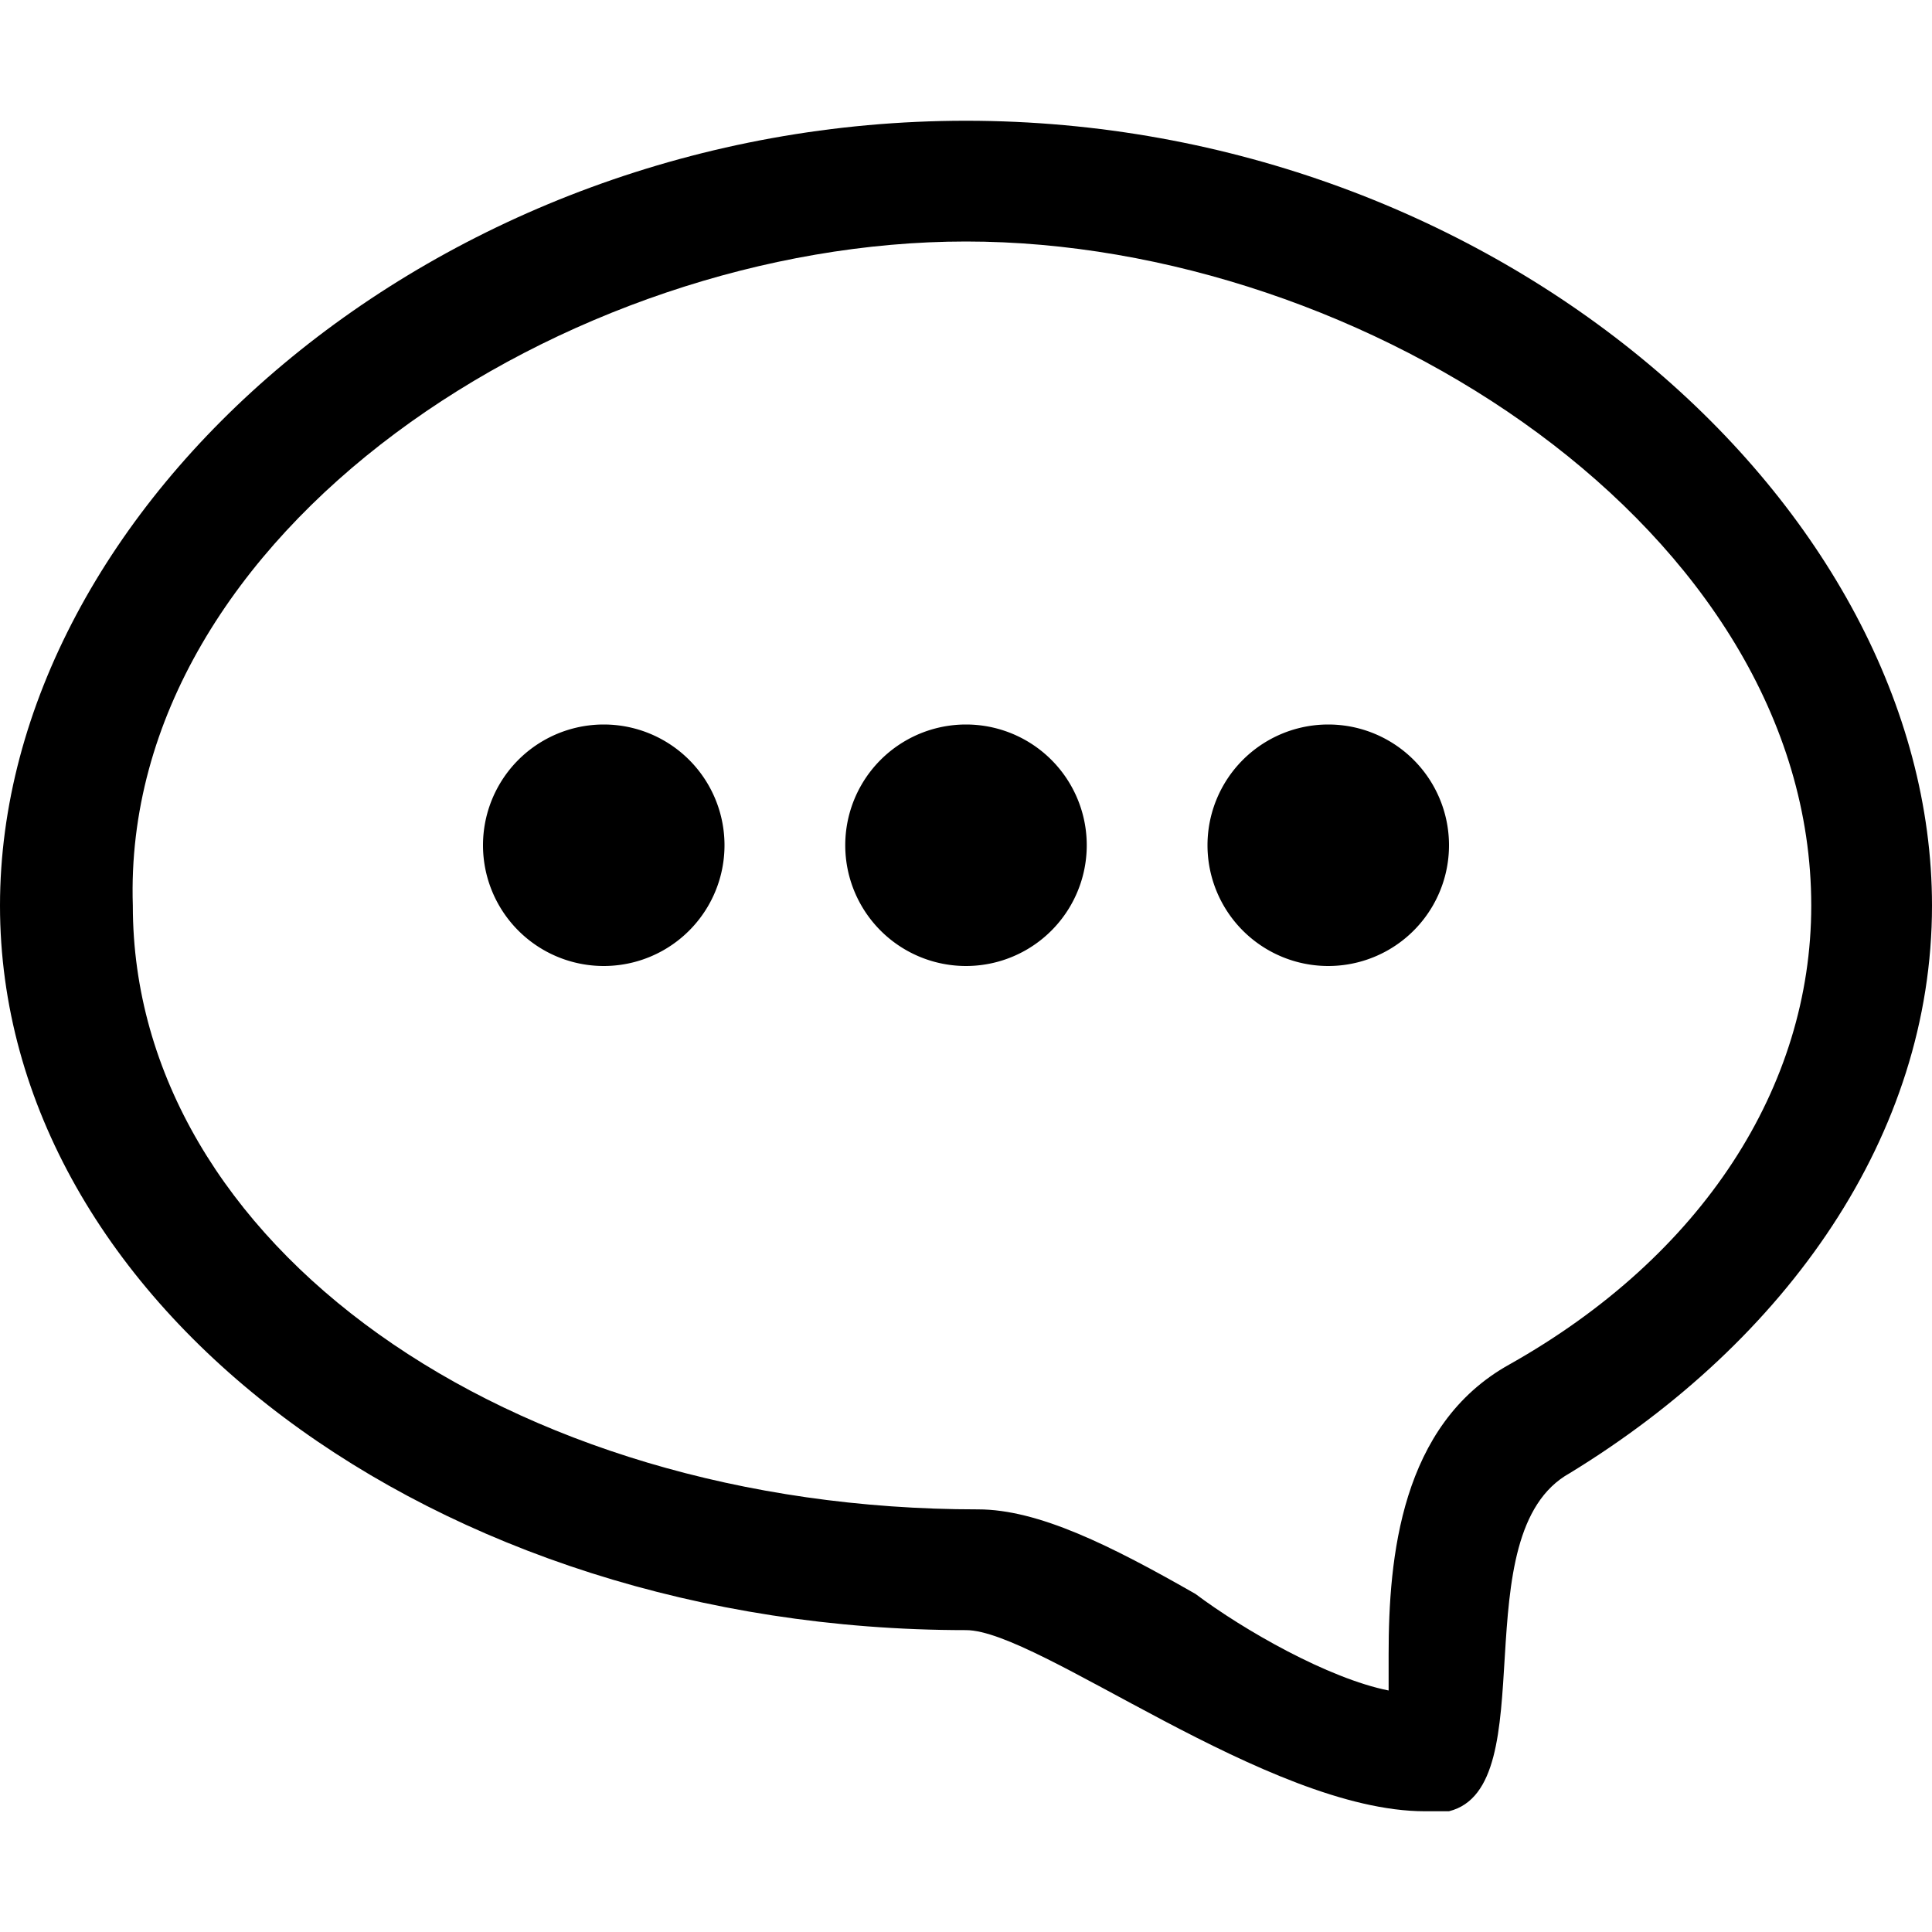<svg t="1665198577606" class="icon" viewBox="0 0 1024 1024" version="1.1" xmlns="http://www.w3.org/2000/svg" p-id="4651"><path d="M320 448m-64 0a1 1 0 1 0 128 0 1 1 0 1 0-128 0Z" p-id="4652"></path><path d="M512 448m-64 0a1 1 0 1 0 128 0 1 1 0 1 0-128 0Z" p-id="4653"></path><path d="M704 448m-64 0a1 1 0 1 0 128 0 1 1 0 1 0-128 0Z" p-id="4654"></path><path d="M512 128c211.2 0 448 153.6 448 352 0 96-57.6 185.6-160 243.2-57.6 32-64 102.4-64 153.6 0 6.4 0 12.8 0 19.2-32-6.4-76.8-32-102.4-51.2-44.8-25.6-83.2-44.8-115.2-44.8-249.6 0-448-140.8-448-320C64 281.6 300.8 128 512 128M512 64C230.4 64 0 268.8 0 480s230.4 384 512 384c38.4 0 160 96 243.2 96 6.4 0 12.8 0 12.8 0 51.2-12.8 6.4-147.2 64-179.2 115.2-70.4 192-179.2 192-300.8C1024 268.8 793.6 64 512 64L512 64z" p-id="4655"></path></svg>
